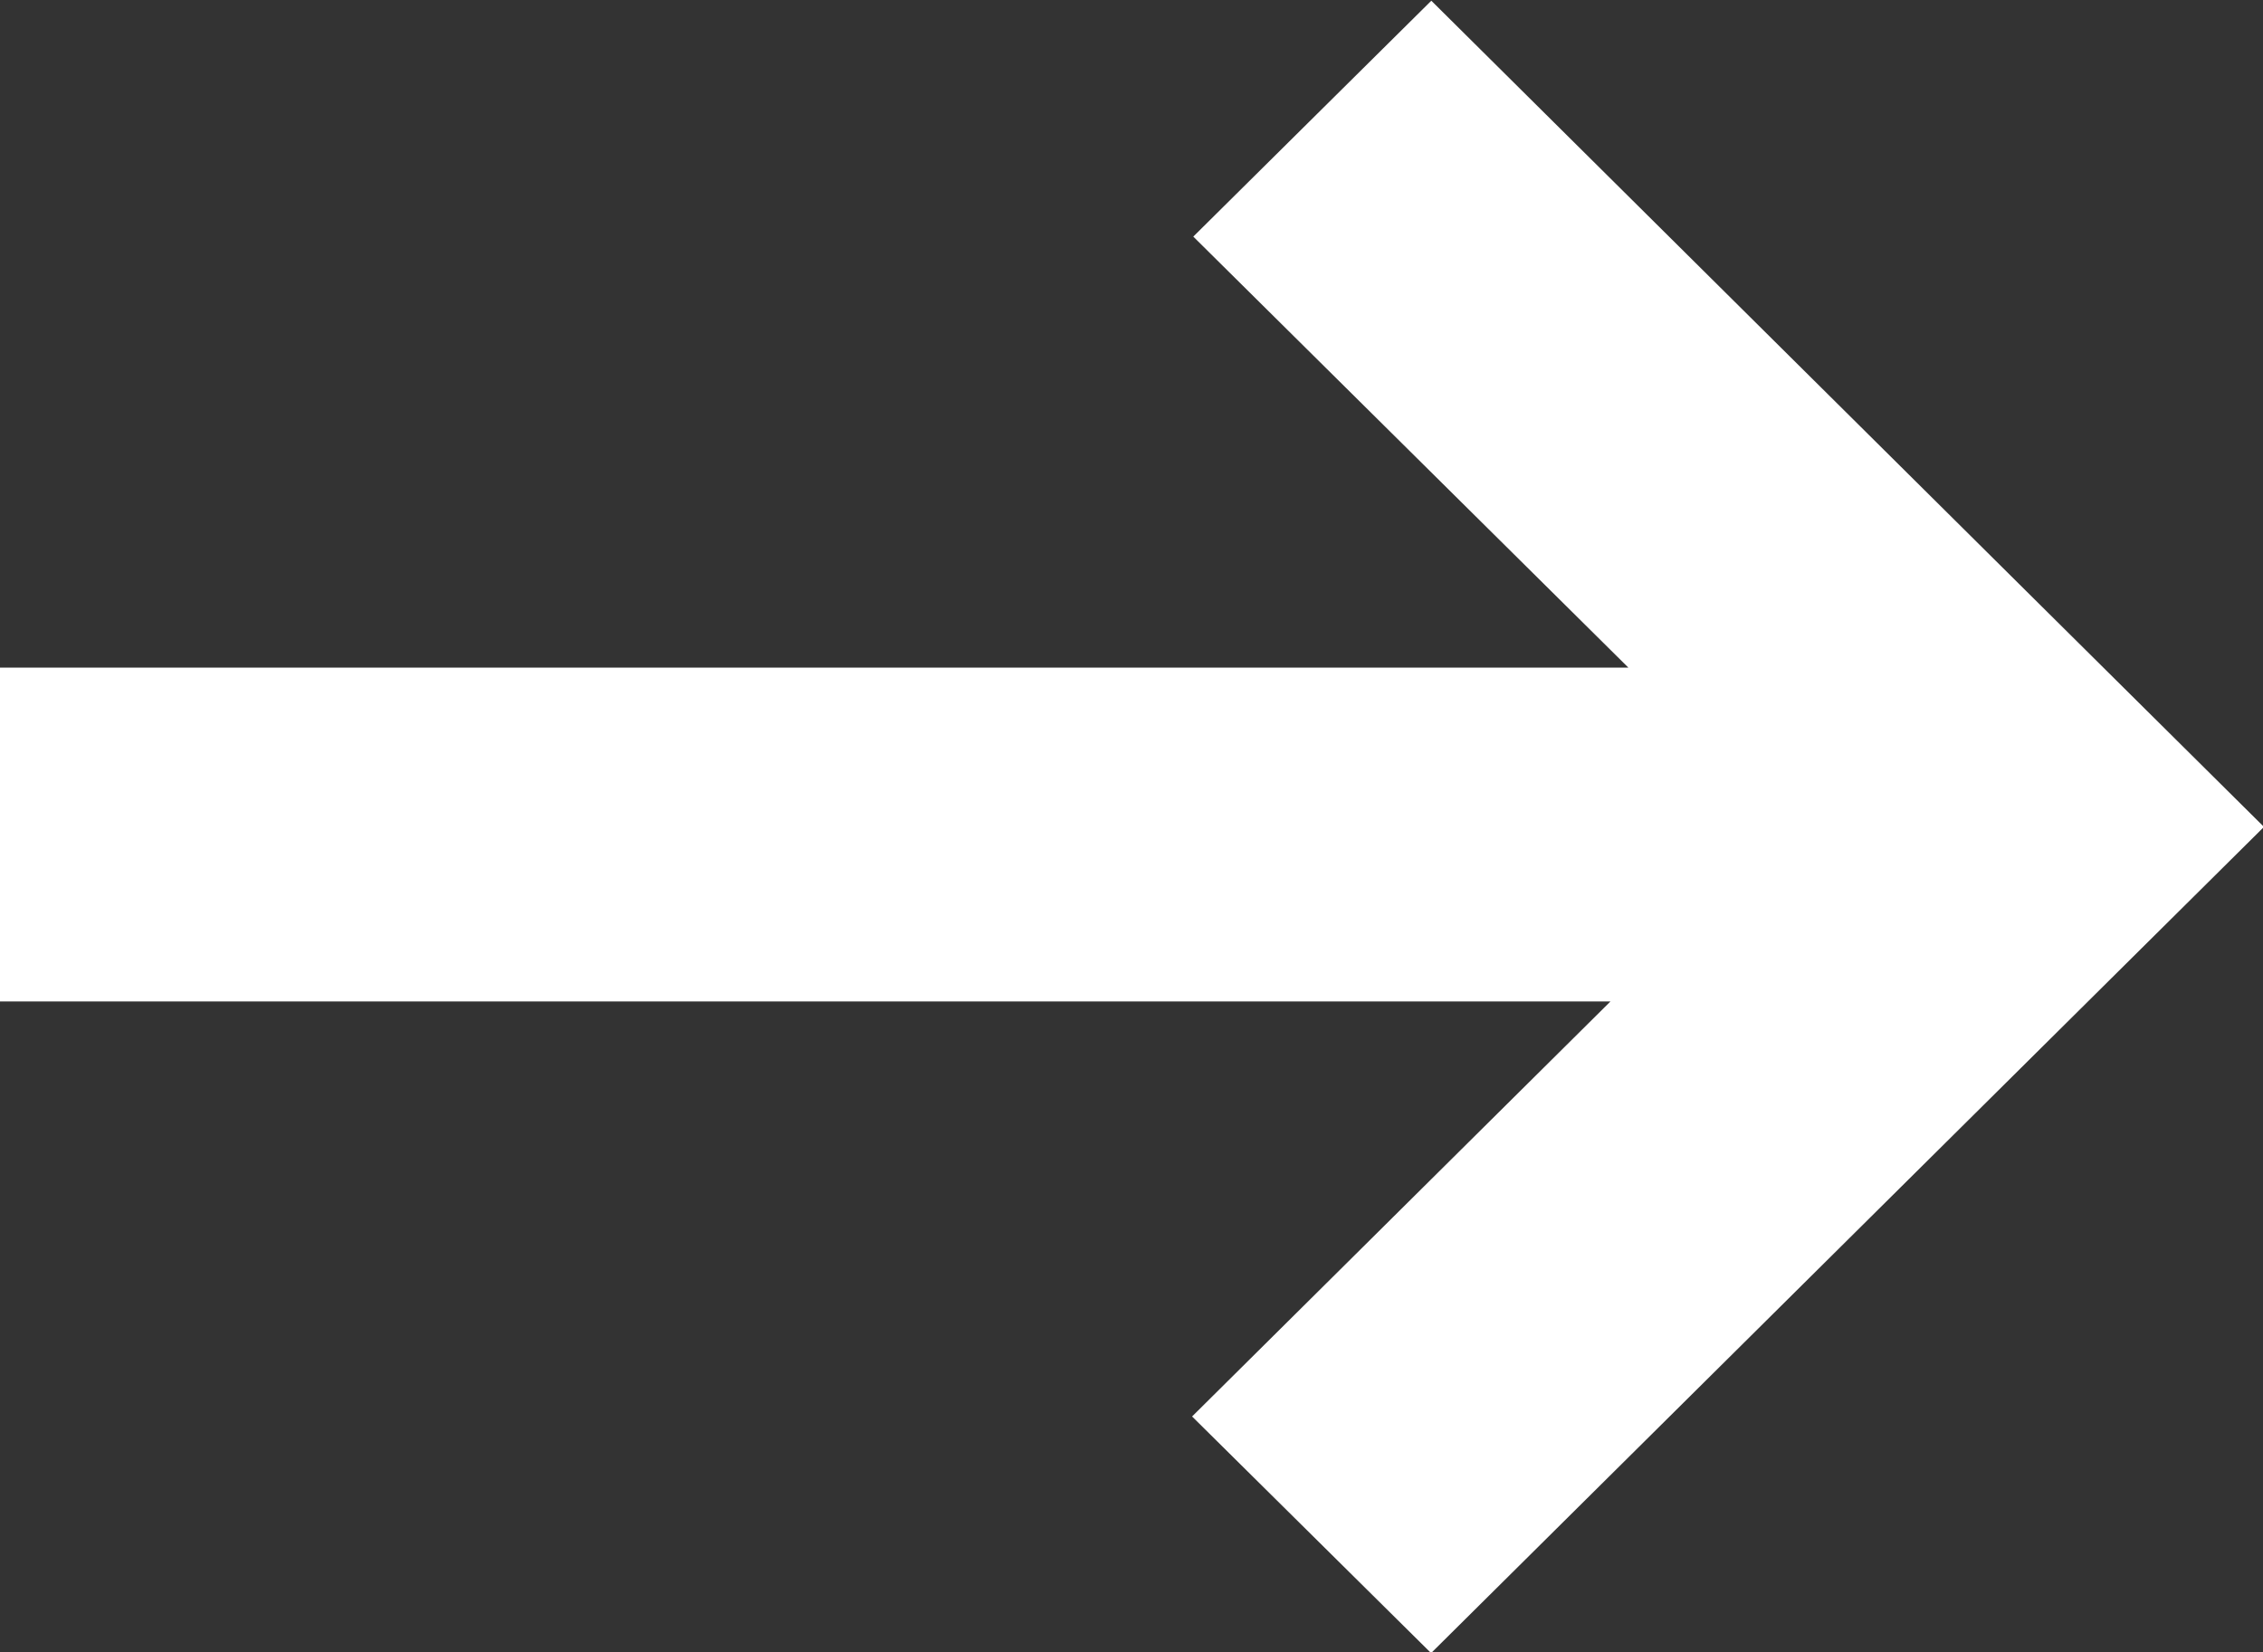 <svg xmlns="http://www.w3.org/2000/svg" width="9.45" height="6.9" viewBox="0 0 9.45 6.9">
  <rect x="0" y="0" width="9.45" height="6.9" fill="#333333" stroke="none"/>
  <path id="联合_27" data-name="联合 27" d="M-2118.022,5.915l1.747-1.733H-2123V2.788h6.8l-1.817-1.8.994-.985,2.484,2.465.993.985-3.478,3.45Z" transform="translate(2123)" fill="#fff"/>
</svg>
